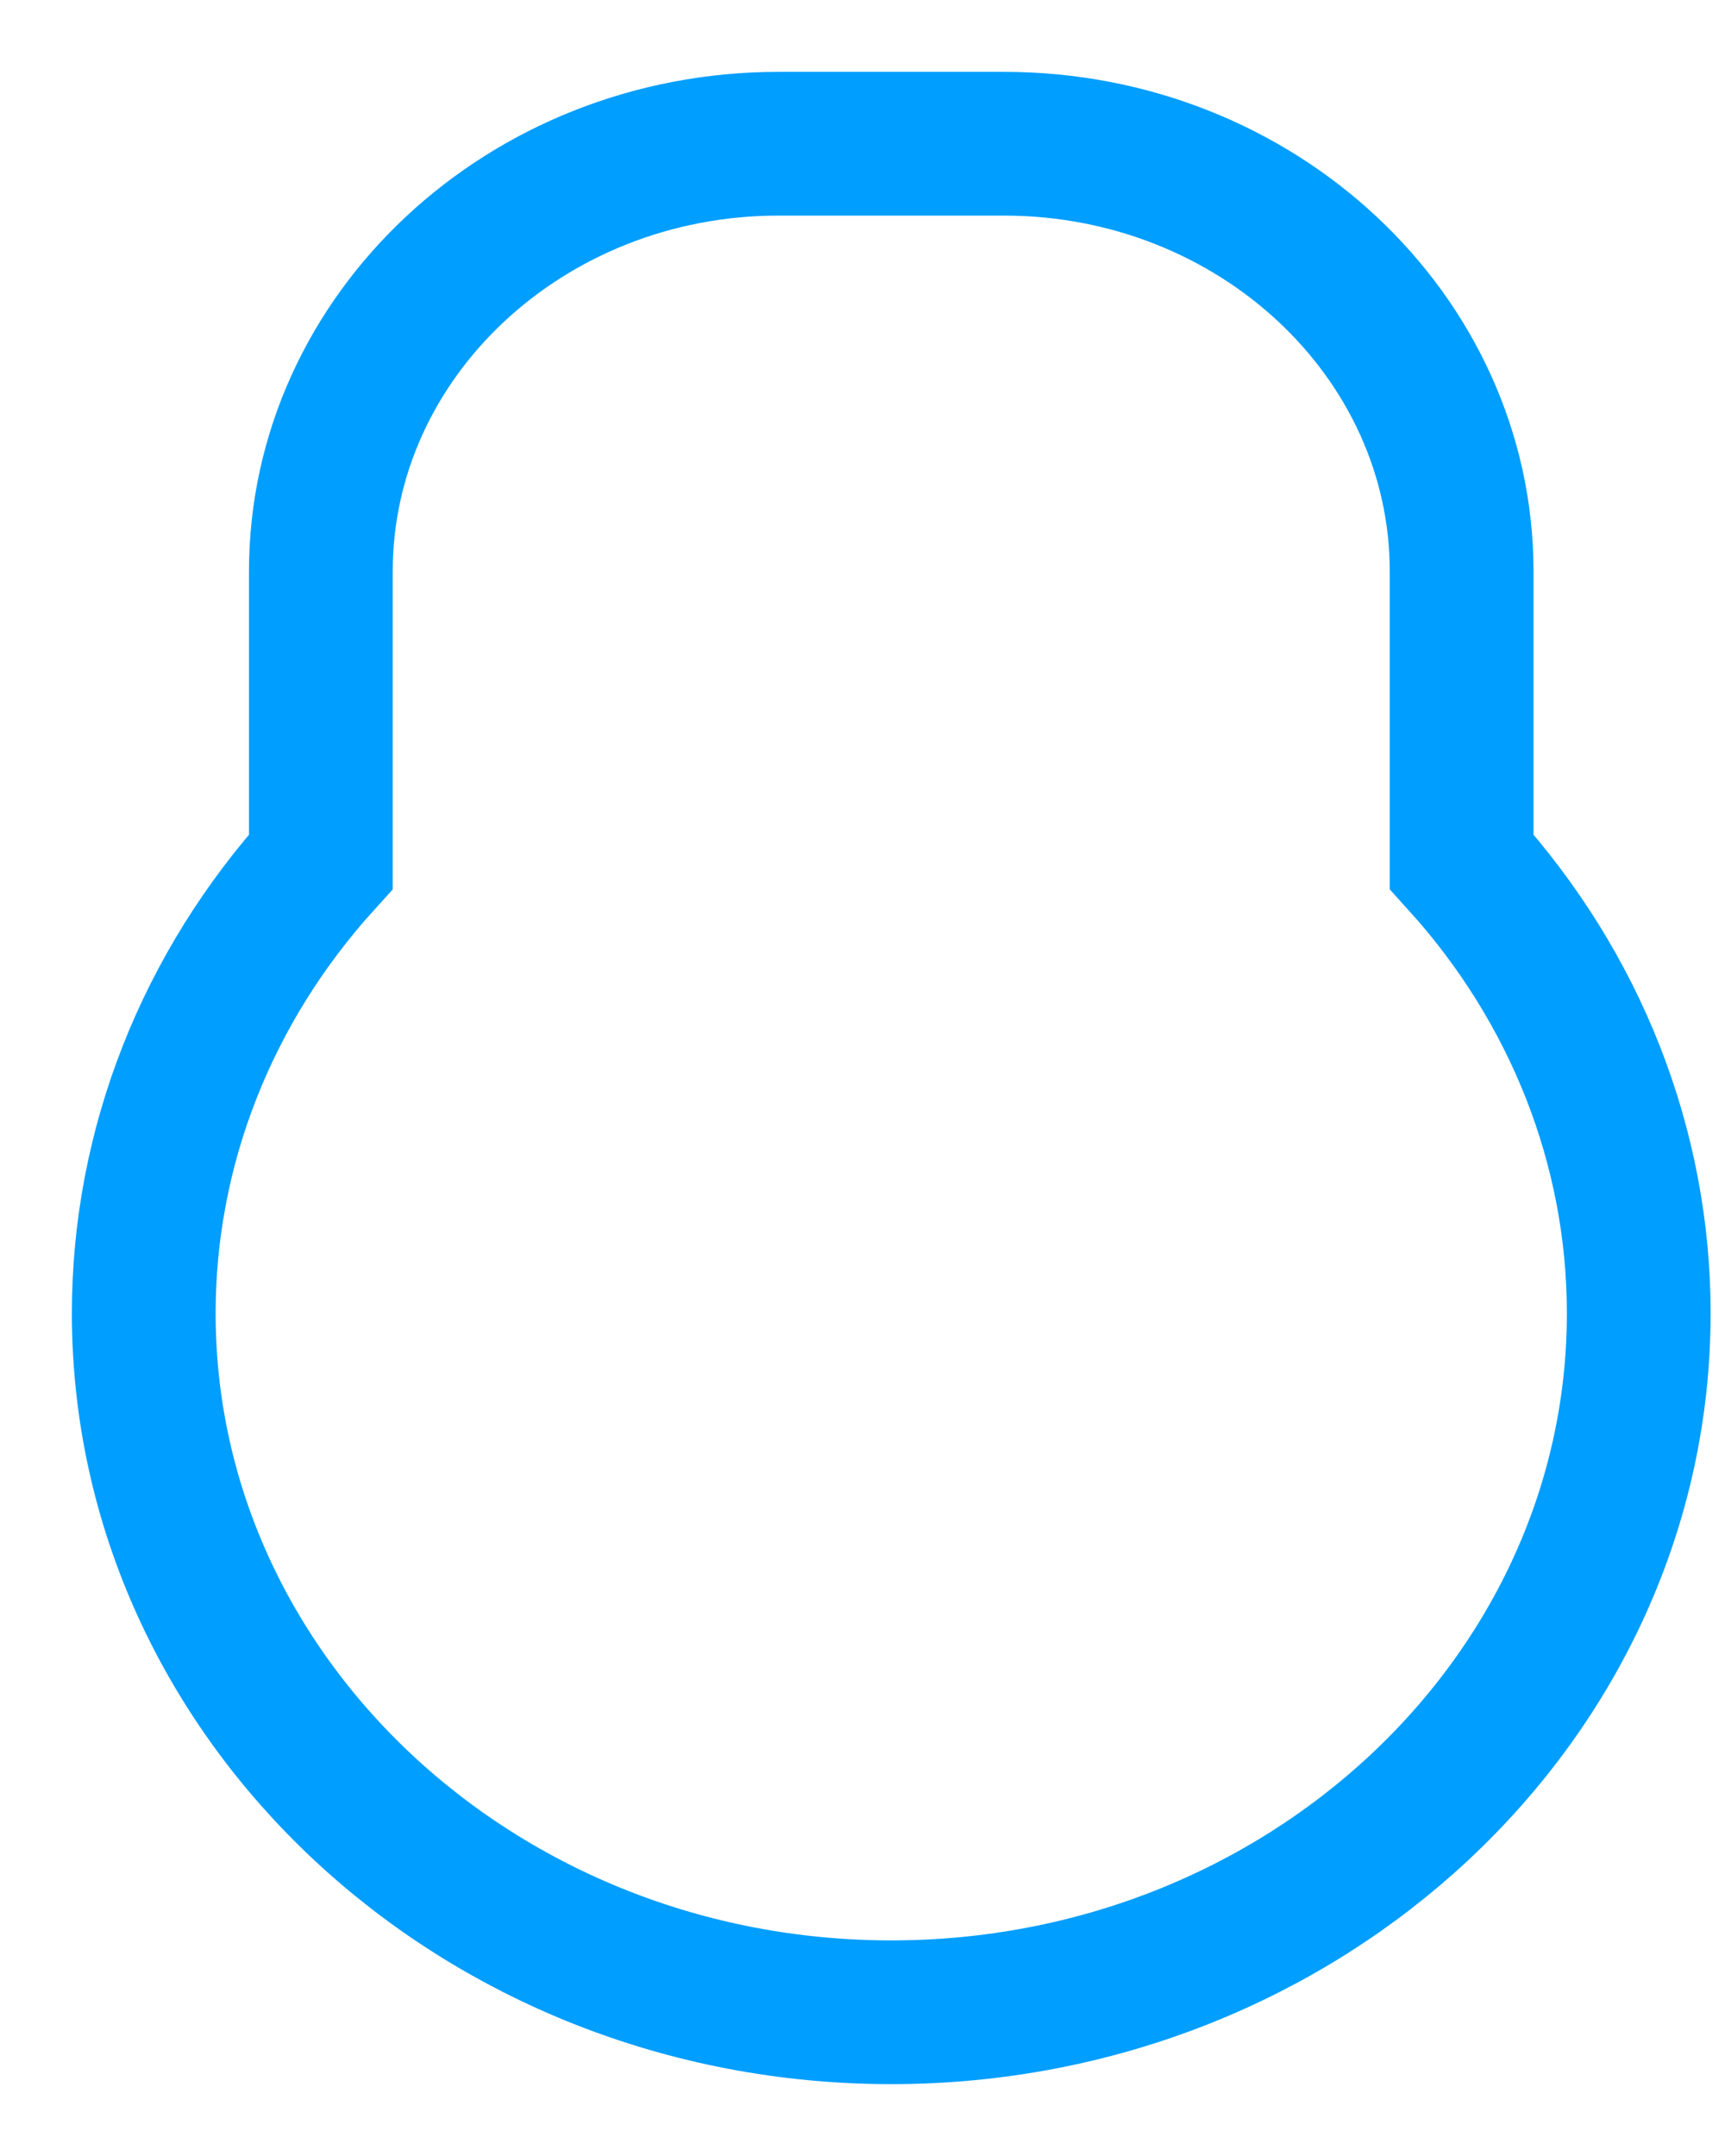 <svg width="12" height="15" viewBox="0 0 12 15" fill="none" xmlns="http://www.w3.org/2000/svg">
<path d="M10.168 5.995V3.976C10.168 2.335 8.74 1 6.985 1H5.415C3.66 1 2.232 2.335 2.232 3.976V5.995C1.437 6.873 1 7.984 1 9.137C1 11.819 3.333 14 6.2 14C9.067 14 11.4 11.819 11.4 9.137C11.4 7.984 10.963 6.873 10.168 5.995Z" stroke="#009EFF"/>
</svg>
